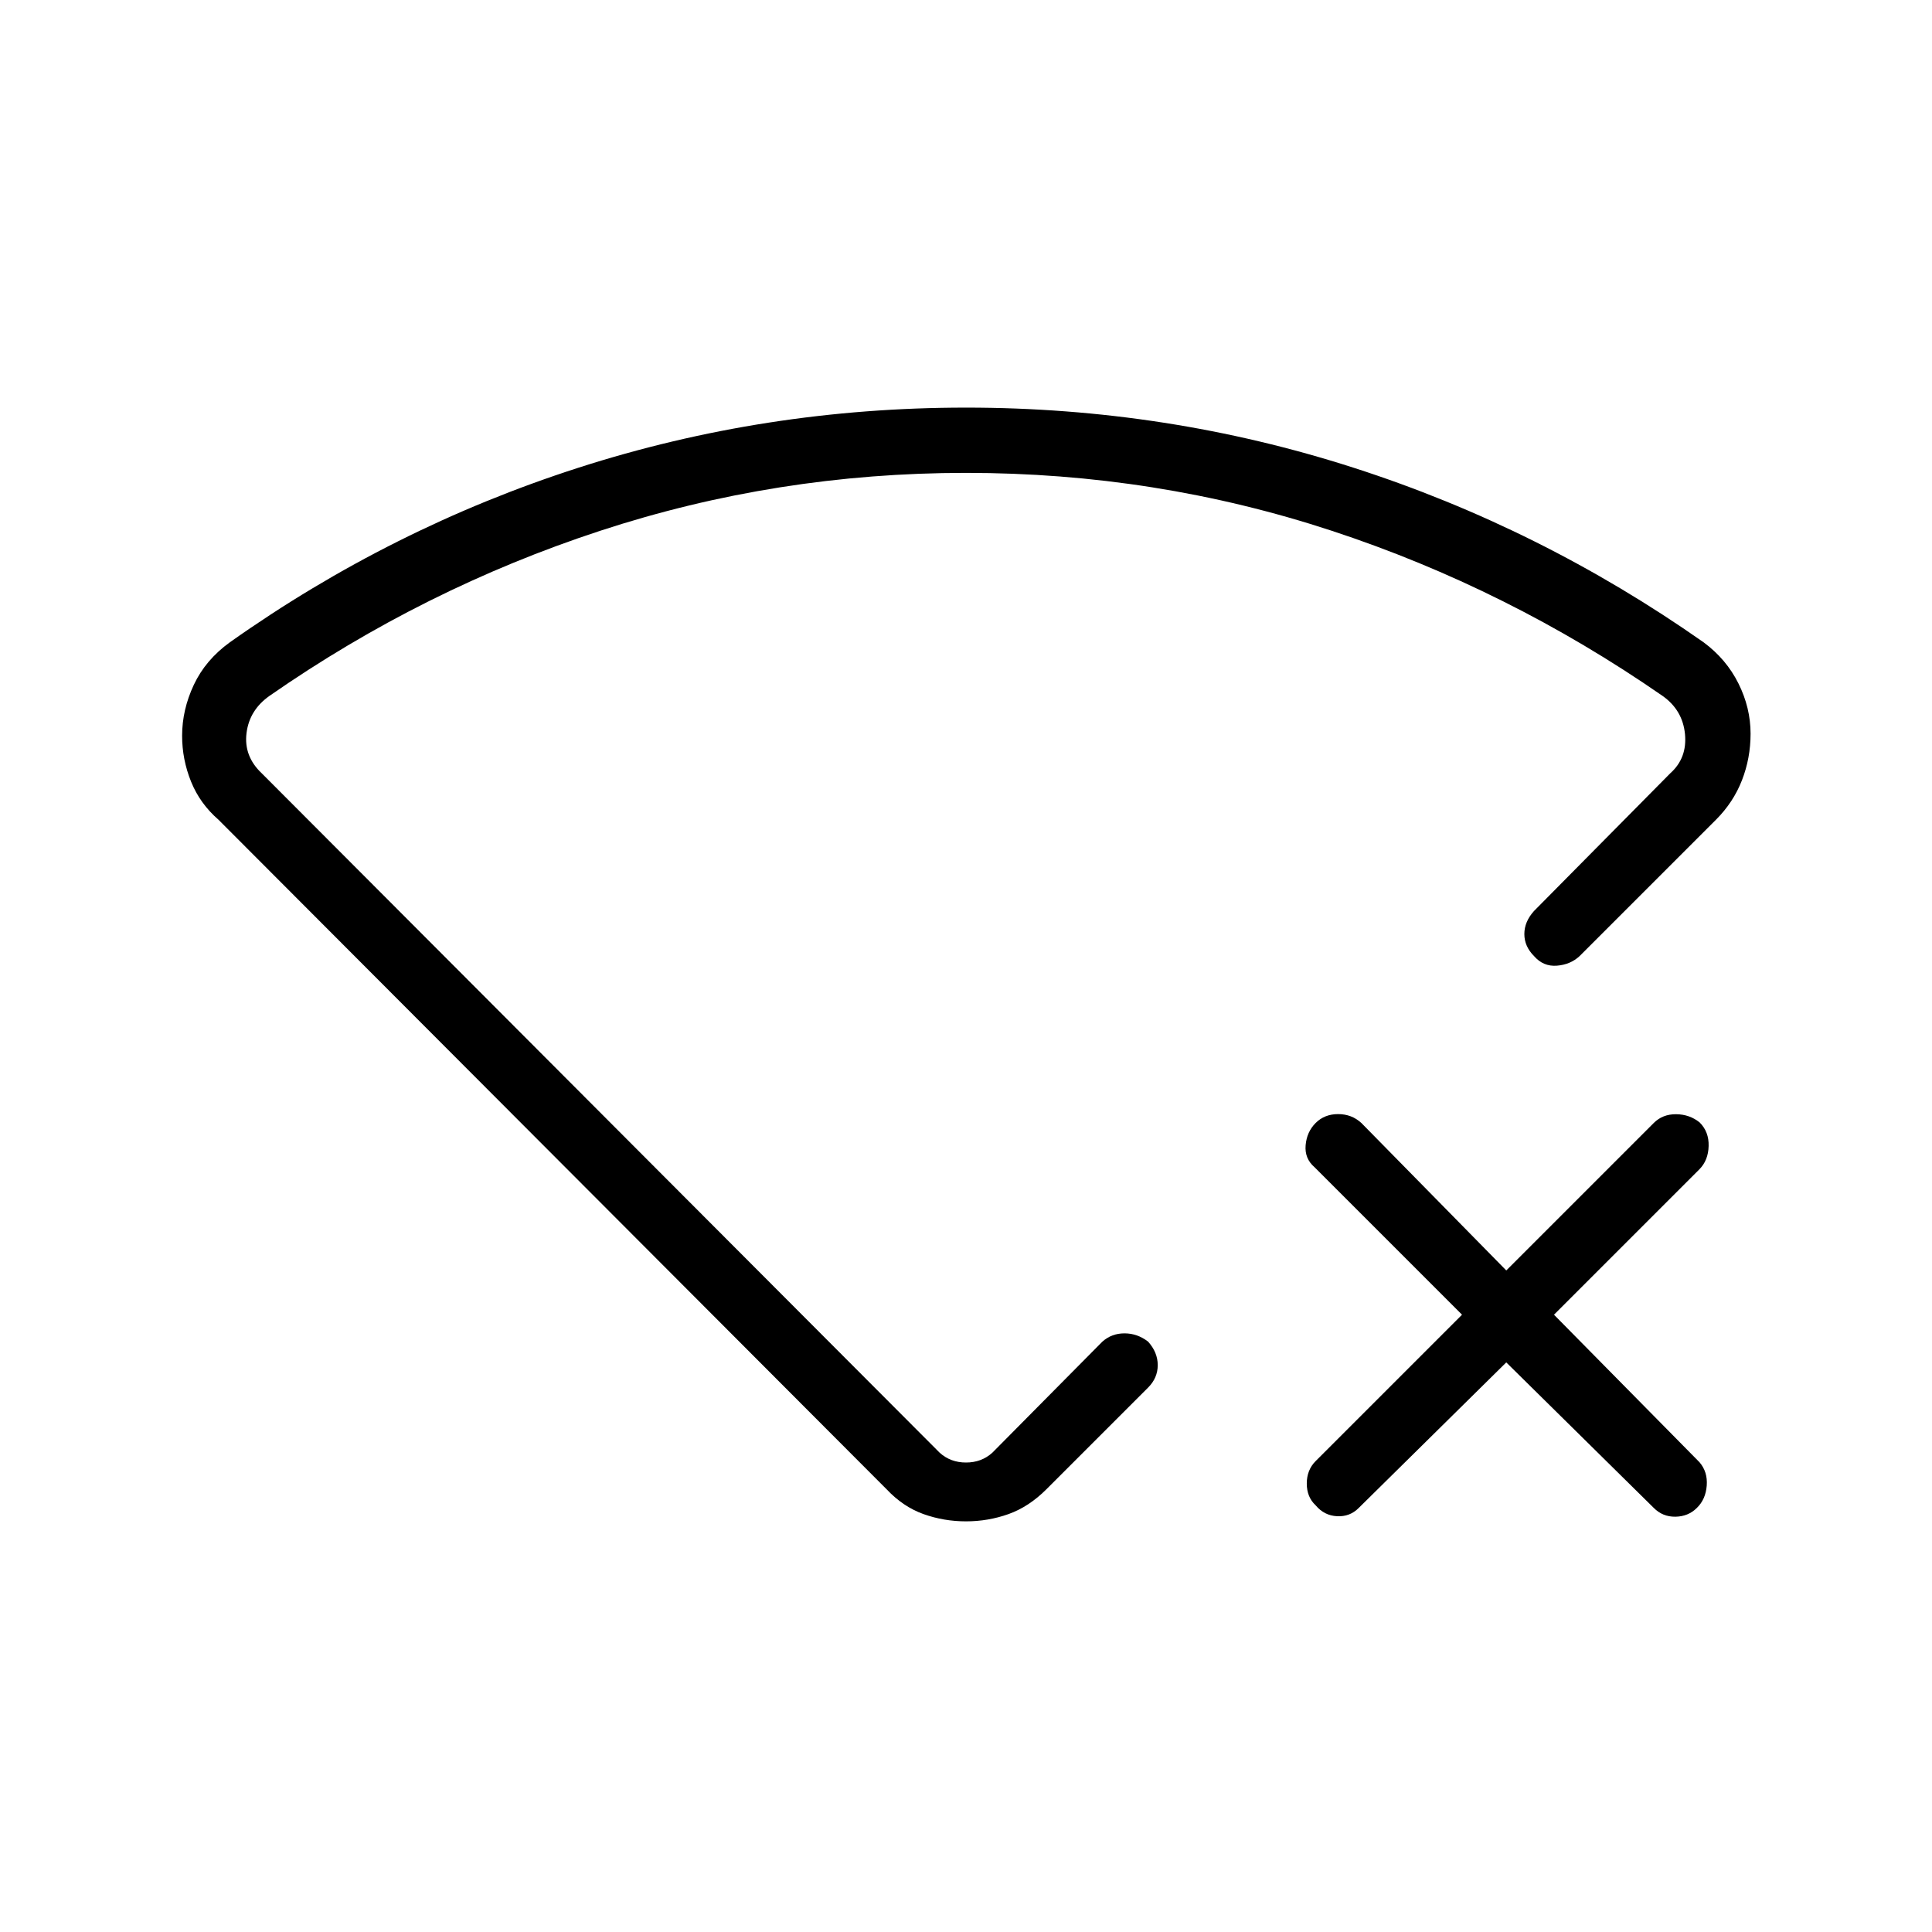 <svg xmlns="http://www.w3.org/2000/svg" height="40" viewBox="0 -960 960 960" width="40"><path d="m748.46-283.03-73.28 72.29q-4.41 4.47-10.8 4.14-6.4-.32-10.64-5.41-4.41-4.08-4.41-10.83t4.41-11.16l72.73-72.73-73.28-73.28q-5.01-4.3-4.43-10.94.57-6.64 4.98-11.05 4.41-4.41 11.16-4.41t11.55 4.41l72.01 73.28L821.74-402q4.41-4.41 11.12-4.35 6.71.06 11.69 4.09 4.66 4.63 4.46 11.73-.19 7.1-4.56 11.52l-72.28 72.28 72.28 73.28q4.14 4.8 3.62 11.63-.52 6.84-4.89 11.08-4.3 4.29-10.66 4.38-6.37.09-10.78-4.38l-73.28-72.29ZM480-757.46q99.81 0 192.65 29.89t173.82 86.7q11.33 8.38 17.35 20.47 6.03 12.09 6.03 24.98 0 12.13-4.28 23.12-4.27 10.98-12.94 19.65l-67.71 67.7q-4.55 4.26-11.31 4.79-6.76.53-11.37-4.79-4.8-4.81-4.8-10.93 0-6.13 4.8-11.45l67.71-68.43q8.46-7.56 7.31-19.48-1.16-11.93-11.16-18.98-76.91-53.29-164.38-82.05-87.46-28.76-181.72-28.76-93.97 0-181.72 28.76T133.9-614.22q-10 7.05-11.41 18.53-1.41 11.47 7.56 19.93l336.87 337.61q5.39 4.87 13.08 4.87t13.08-4.87l54.7-55.22q4.6-4.09 10.98-4.09 6.38 0 11.7 4.09 4.81 5.32 4.81 11.7 0 6.38-4.81 11.18L519.97-220q-8.73 8.73-18.84 12.34-10.12 3.61-21.13 3.61t-21.13-3.61q-10.11-3.61-18.33-12.34L108.6-552.65q-9.23-8-13.67-18.98-4.44-10.99-4.44-22.79 0-12.89 5.81-25.28 5.82-12.4 17.94-21.17 80.27-56.81 173.11-86.7 92.84-29.89 192.65-29.89Zm0 279.33Z"/></svg>